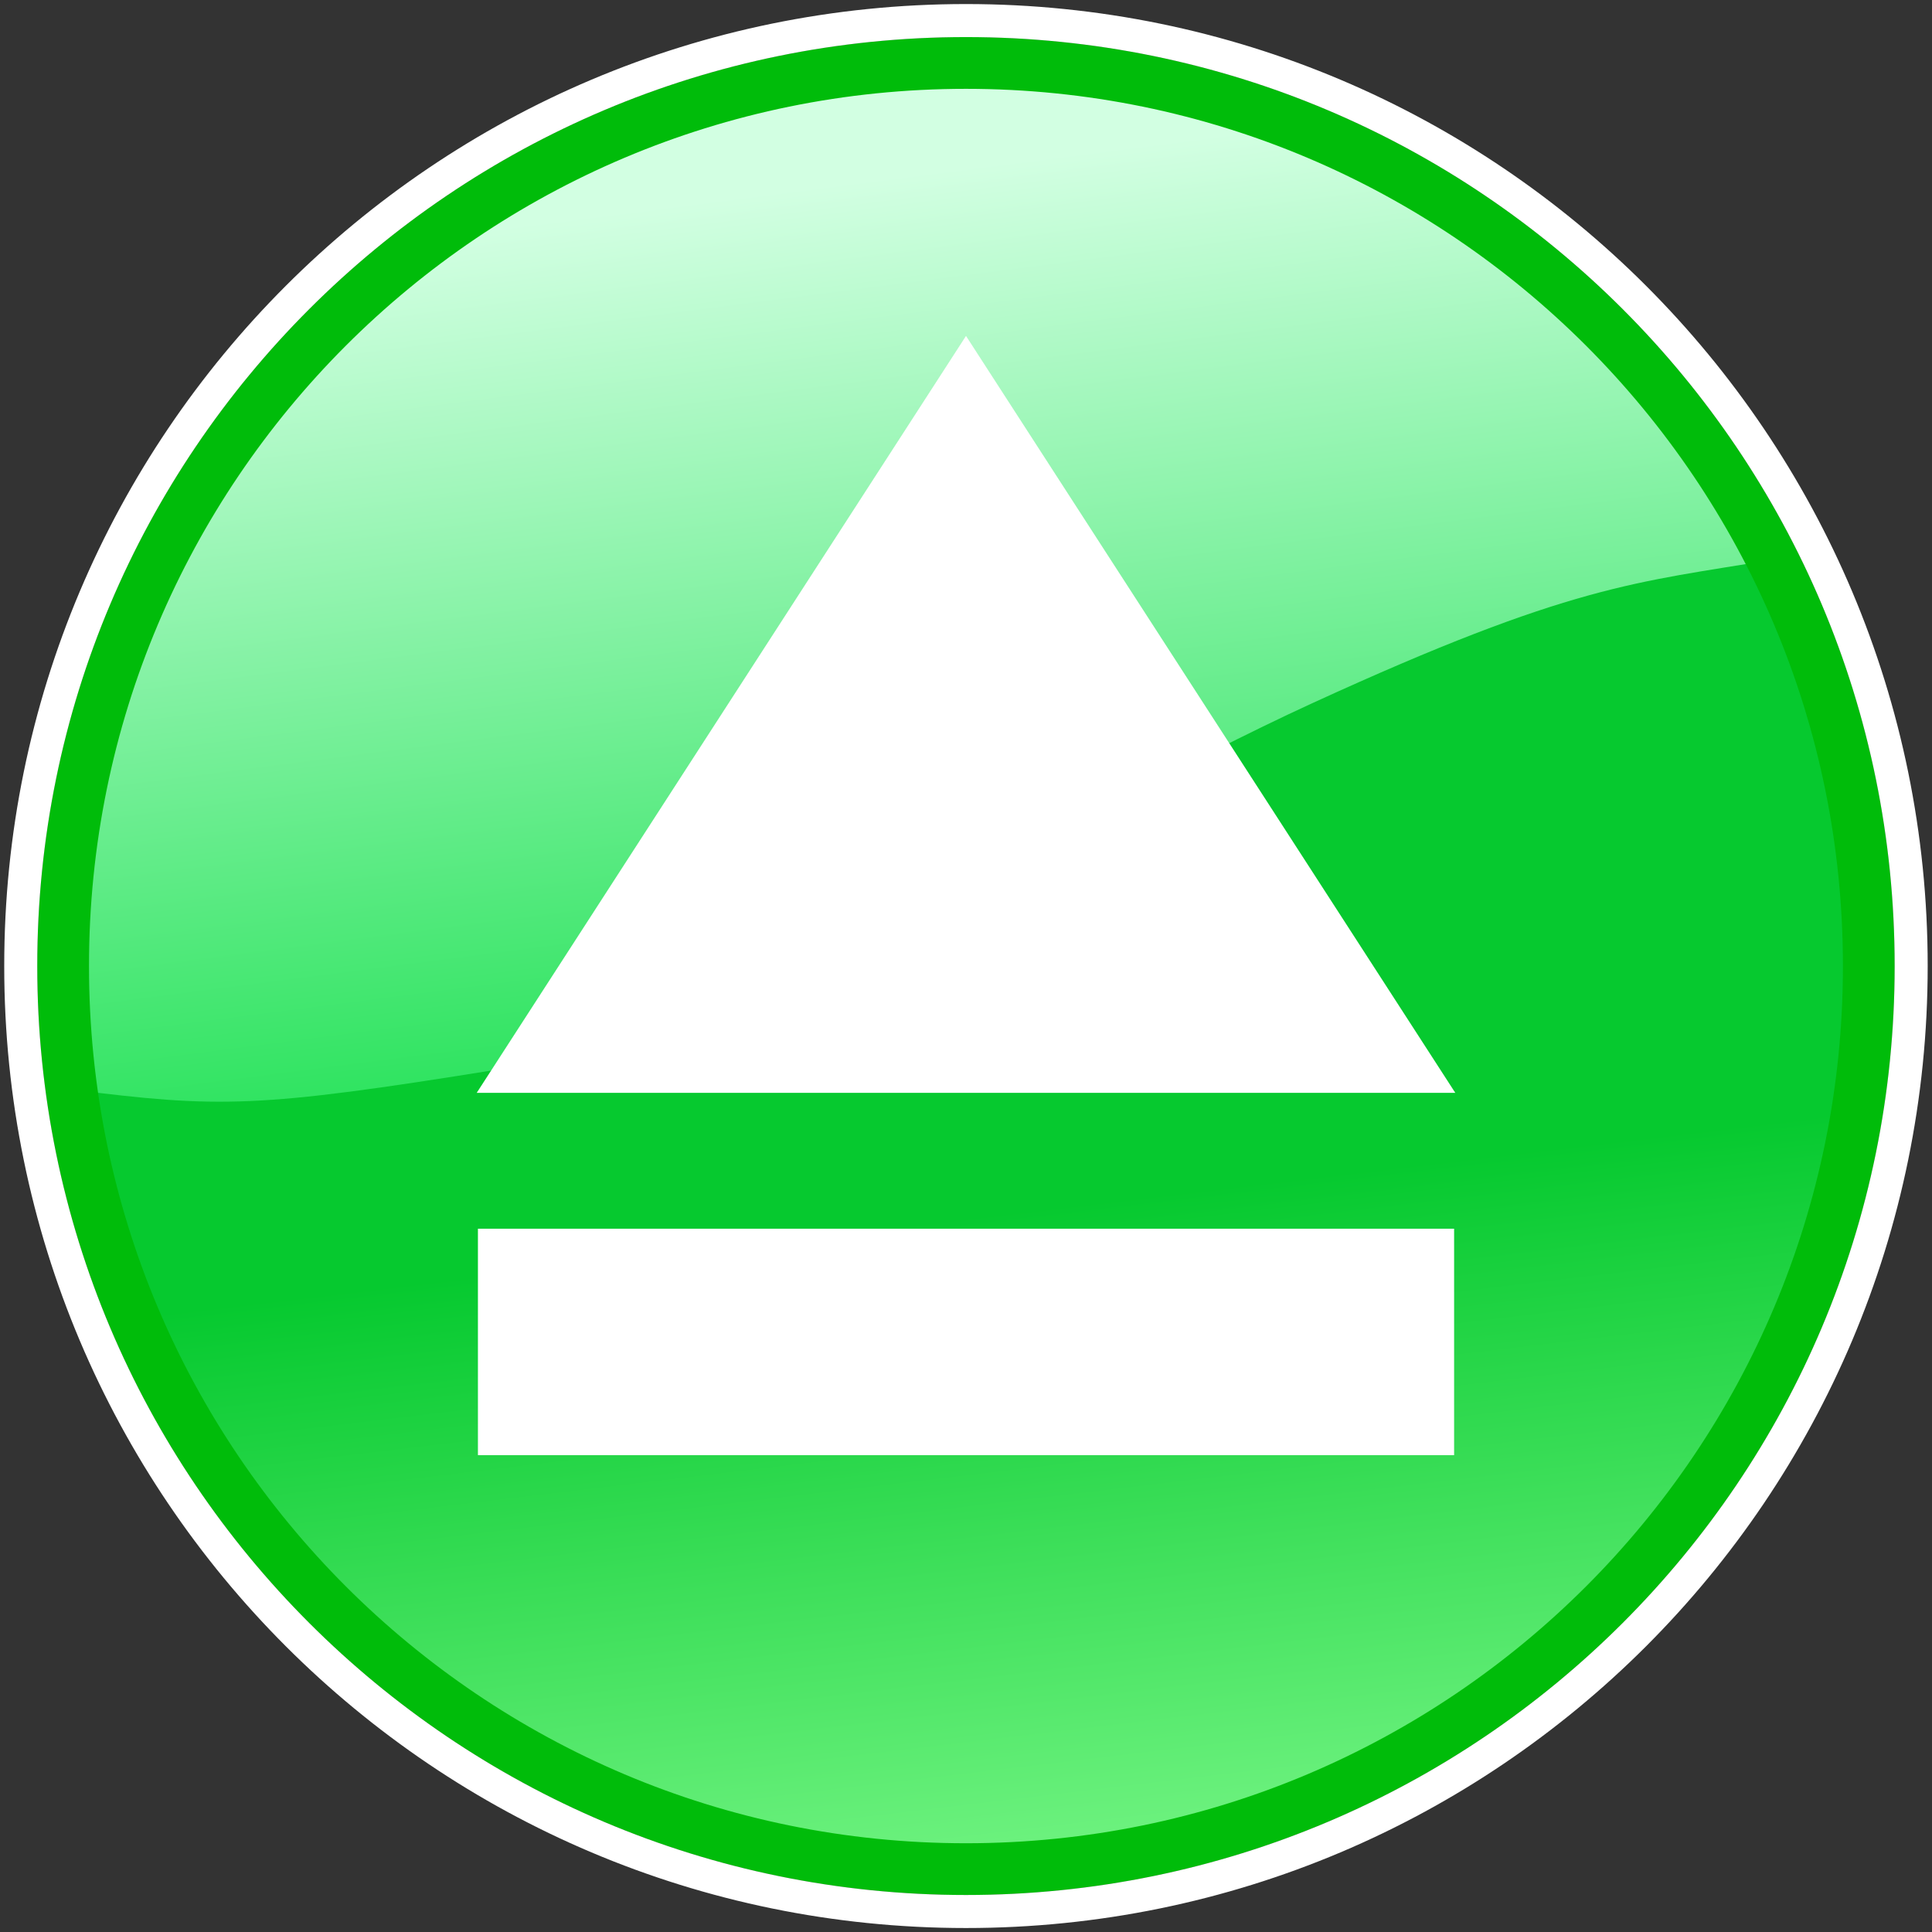 <?xml version="1.0" encoding="UTF-8" standalone="no"?>
<!-- Created with Inkscape (http://www.inkscape.org/) -->
<svg
   xmlns:svg="http://www.w3.org/2000/svg"
   xmlns="http://www.w3.org/2000/svg"
   xmlns:xlink="http://www.w3.org/1999/xlink"
   version="1.0"
   width="48"
   height="48"
   id="svg2">
  <rect width="100%" height="100%" fill="#333333" stroke="none"/>
  <defs
     id="defs4">
    <linearGradient
       id="linearGradient4128">
      <stop
         id="stop4130"
         style="stop-color:#06c92f;stop-opacity:1"
         offset="0" />
      <stop
         id="stop4132"
         style="stop-color:#8eff98;stop-opacity:1"
         offset="1" />
    </linearGradient>
    <linearGradient
       id="linearGradient4122">
      <stop
         id="stop4124"
         style="stop-color:#21e155;stop-opacity:1"
         offset="0" />
      <stop
         id="stop4126"
         style="stop-color:#d2ffe2;stop-opacity:1"
         offset="1" />
    </linearGradient>
    <linearGradient
       x1="328.297"
       y1="300.833"
       x2="311.124"
       y2="167.493"
       id="linearGradient3384"
       xlink:href="#linearGradient4122"
       gradientUnits="userSpaceOnUse"
       gradientTransform="matrix(-0.159,0,0,0.159,77.291,-20.739)" />
    <linearGradient
       x1="335.989"
       y1="318.005"
       x2="350.523"
       y2="440.21"
       id="linearGradient3386"
       xlink:href="#linearGradient4128"
       gradientUnits="userSpaceOnUse"
       gradientTransform="matrix(-0.159,0,0,0.159,77.275,-20.738)" />
  </defs>
  <g
     transform="matrix(-1.067,0,0,1.067,49.607,-1.607)"
     id="g3354">
    <path
       d="M 24,2.983 C 35.605,2.983 45.031,12.409 45.031,24.014 C 45.031,24.99 44.962,25.932 44.833,26.873 C 43.43,37.12 34.63,45.017 24,45.017 C 12.395,45.017 2.969,35.619 2.969,24.014 C 2.969,20.61 3.795,17.377 5.233,14.532 C 8.697,7.674 15.797,2.983 24,2.983 z"
       id="path2521"
       style="fill:url(#linearGradient3384);fill-opacity:1;fill-rule:evenodd;stroke:none;stroke-width:6.3;stroke-linecap:butt;stroke-linejoin:miter;stroke-miterlimit:0;stroke-dasharray:none;stroke-opacity:1" />
    <path
       d="M 5.223,14.539 C 8.394,15.072 9.89,15.107 15.936,17.88 C 21.982,20.653 29.284,25.504 34.908,26.41 C 40.531,27.316 41.388,27.306 44.822,26.877 C 43.419,37.123 34.625,45.028 23.995,45.028 C 12.39,45.028 2.969,35.607 2.969,24.002 C 2.969,20.598 3.785,17.385 5.223,14.539 z"
       id="path3174"
       style="fill:url(#linearGradient3386);fill-opacity:1;fill-rule:evenodd;stroke:none;stroke-width:6.3;stroke-linecap:butt;stroke-linejoin:miter;stroke-miterlimit:0;stroke-dasharray:none;stroke-opacity:1" />
    <path
       d="M 45.023,24 C 45.027,35.613 35.613,45.029 24,45.029 C 12.387,45.029 2.973,35.613 2.977,24 C 2.973,12.387 12.387,2.971 24,2.971 C 35.613,2.971 45.027,12.387 45.023,24 L 45.023,24 z"
       id="path3196"
       style="fill:none;fill-opacity:1;fill-rule:evenodd;stroke:#00bc0a;stroke-width:1.207;stroke-linecap:butt;stroke-linejoin:miter;stroke-miterlimit:0;stroke-dasharray:none;stroke-opacity:1" />
    <path
       d="M 46.009,24 C 46.013,36.158 36.158,46.015 24,46.015 C 11.842,46.015 1.987,36.158 1.991,24 C 1.987,11.842 11.842,1.985 24,1.985 C 36.158,1.985 46.013,11.842 46.009,24 L 46.009,24 z"
       id="path3344"
       style="fill:none;fill-opacity:1;fill-rule:evenodd;stroke:#ffffff;stroke-width:0.769;stroke-linecap:butt;stroke-linejoin:miter;stroke-miterlimit:0;stroke-dasharray:none;stroke-opacity:1" />
  </g>
  <g
     transform="translate(0,1.606)"
     id="g3176">
    <path
       d="M 11.844,25.545 L 17.922,16.143 L 24,6.74 L 30.078,16.143 L 36.156,25.545 L 24,25.545 L 11.844,25.545 z"
       id="path2550"
       style="fill:#ffffff;fill-opacity:1;stroke:none;stroke-width:6.3;stroke-miterlimit:0;stroke-dasharray:none;stroke-opacity:1" />
    <rect
       width="24.253"
       height="5.626"
       x="11.874"
       y="28.921"
       id="rect2404"
       style="fill:#ffffff;fill-opacity:1;stroke:none;stroke-width:0.988;stroke-miterlimit:0;stroke-dasharray:none;stroke-opacity:1" />
  </g>
</svg>
